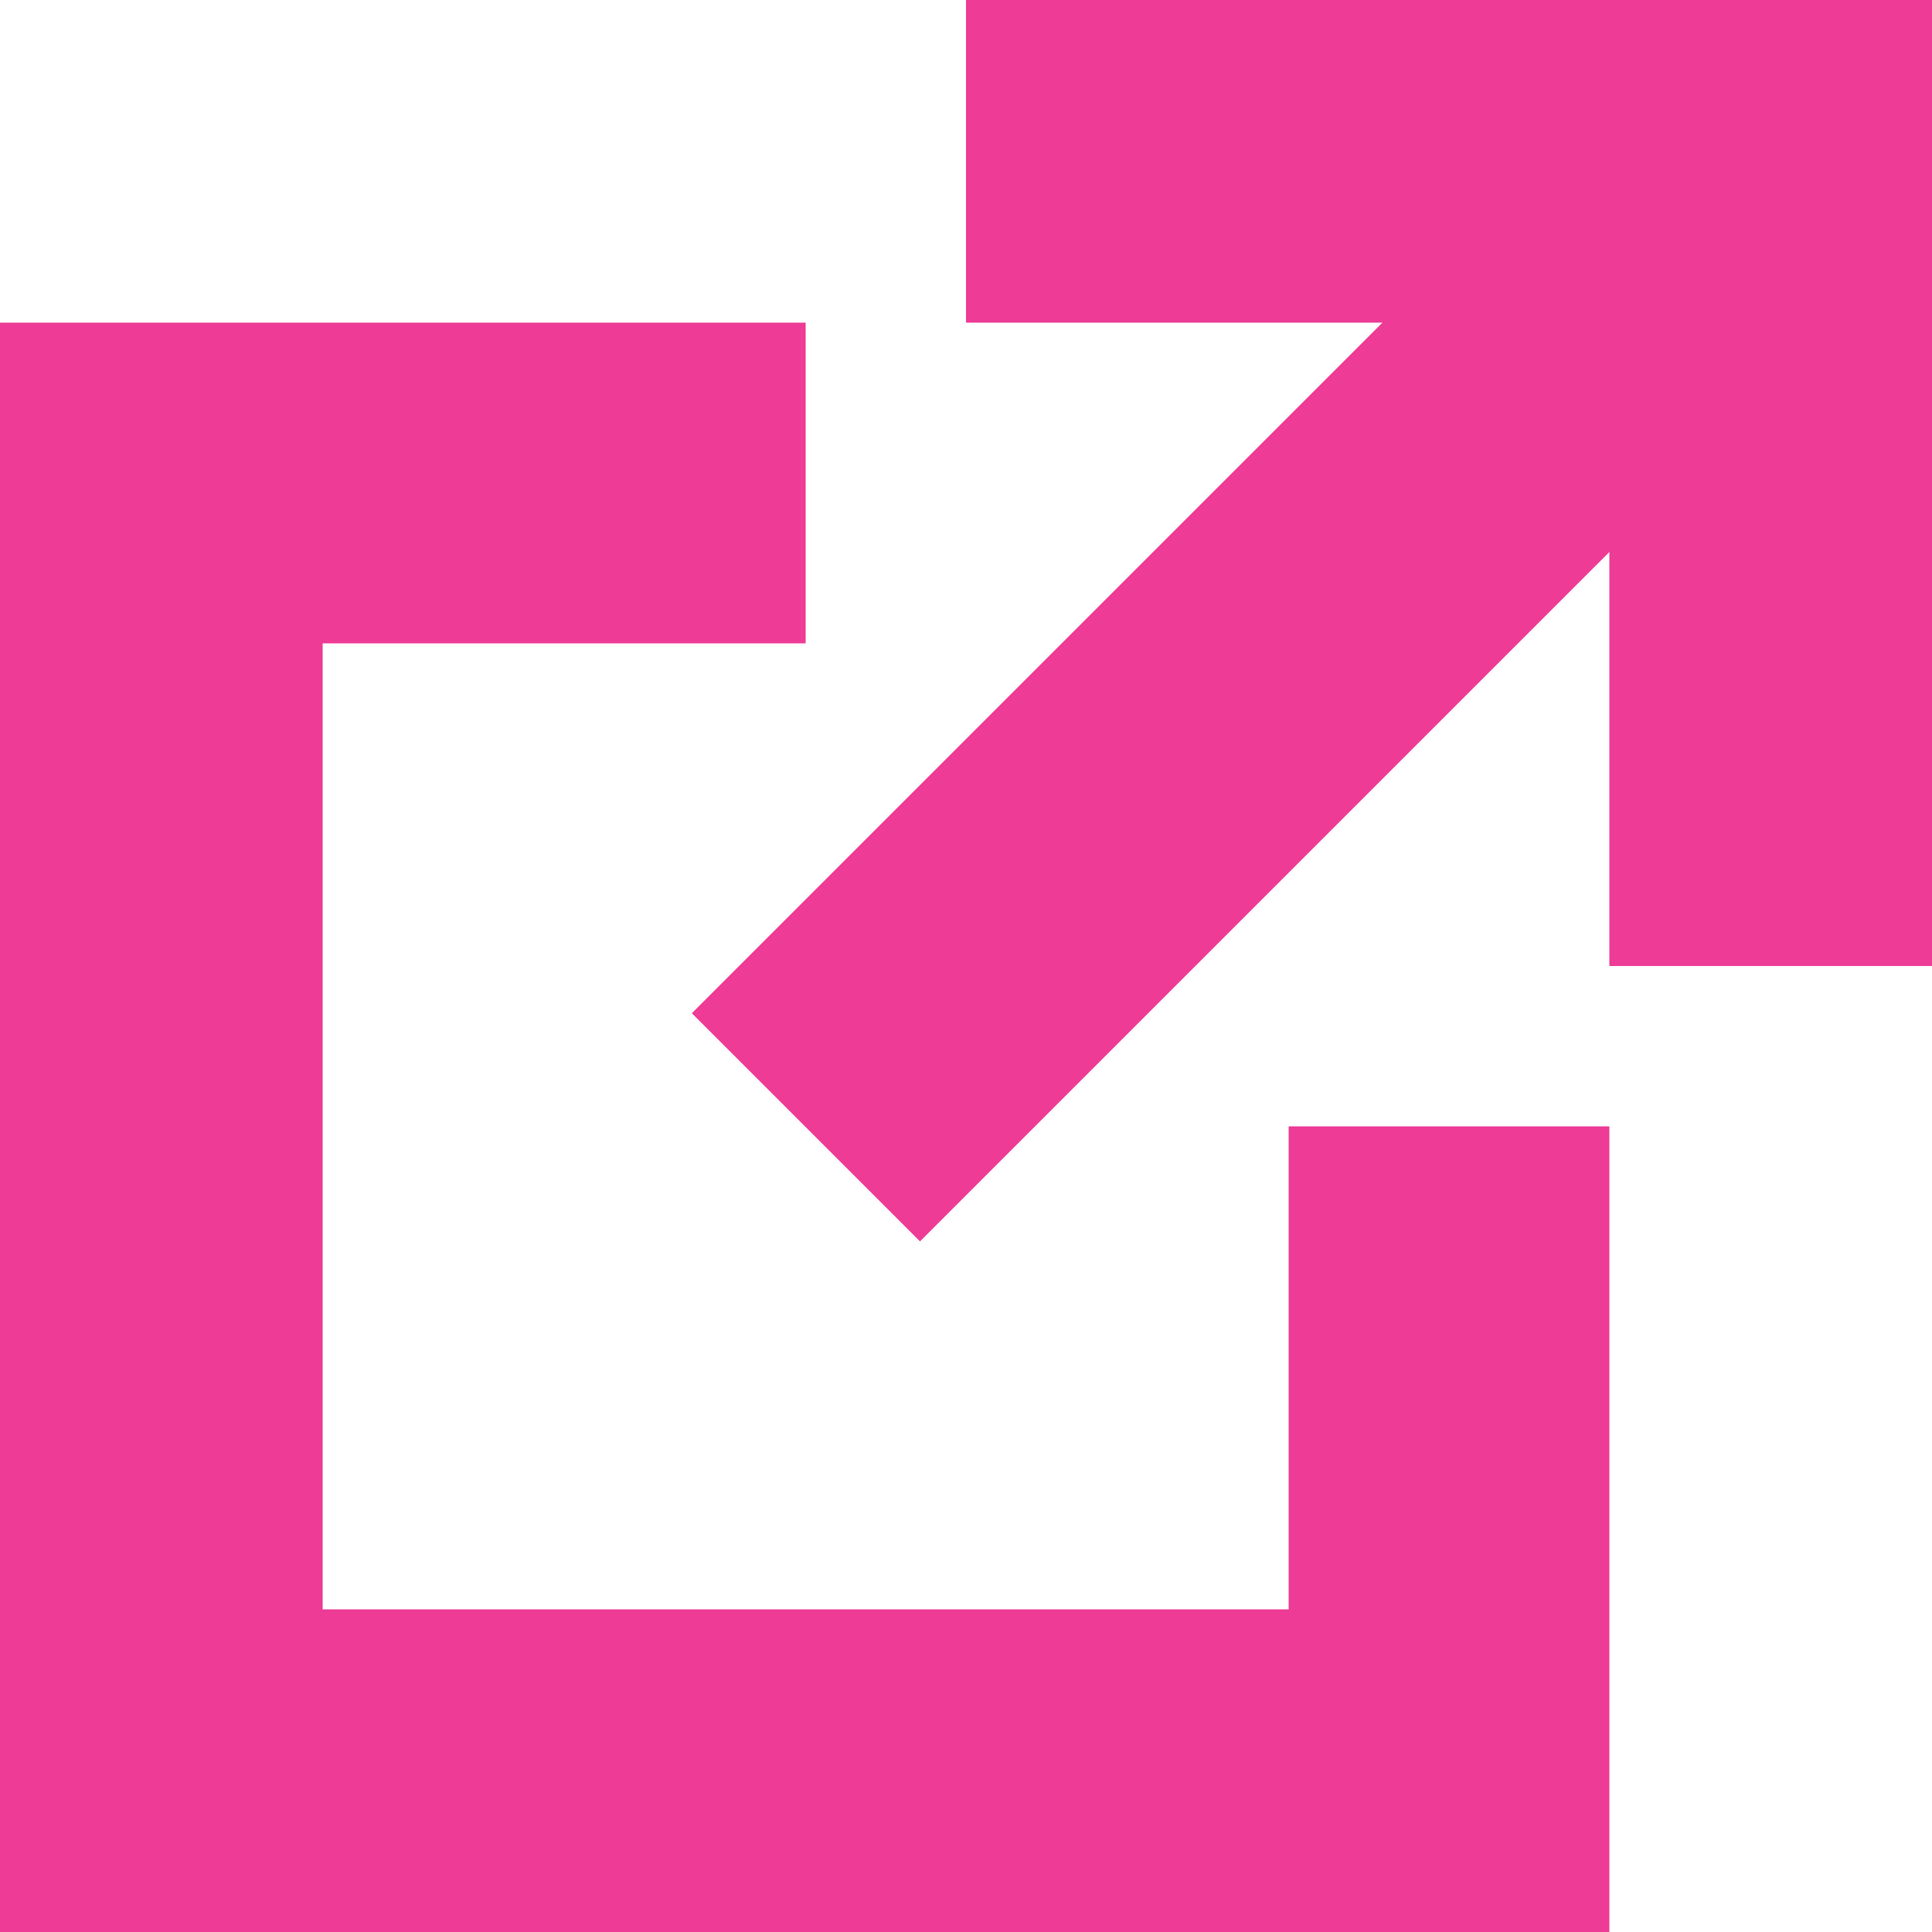 <svg id="Layer_1" data-name="Layer 1" xmlns="http://www.w3.org/2000/svg" viewBox="0 0 10 10"><defs><style>.cls-1{fill:#ee3b96;}</style></defs><polygon class="cls-1" points="6.67 5.83 6.67 8.33 1.67 8.33 1.67 3.33 4.17 3.33 4.17 1.67 0 1.67 0 10 8.33 10 8.33 5.83 6.67 5.83"/><rect class="cls-1" x="3.13" y="2.5" width="7.07" height="1.67" transform="translate(-0.4 5.69) rotate(-45)"/><polygon class="cls-1" points="10 5 8.33 5 8.33 1.67 5 1.67 5 0 10 0 10 5"/></svg>